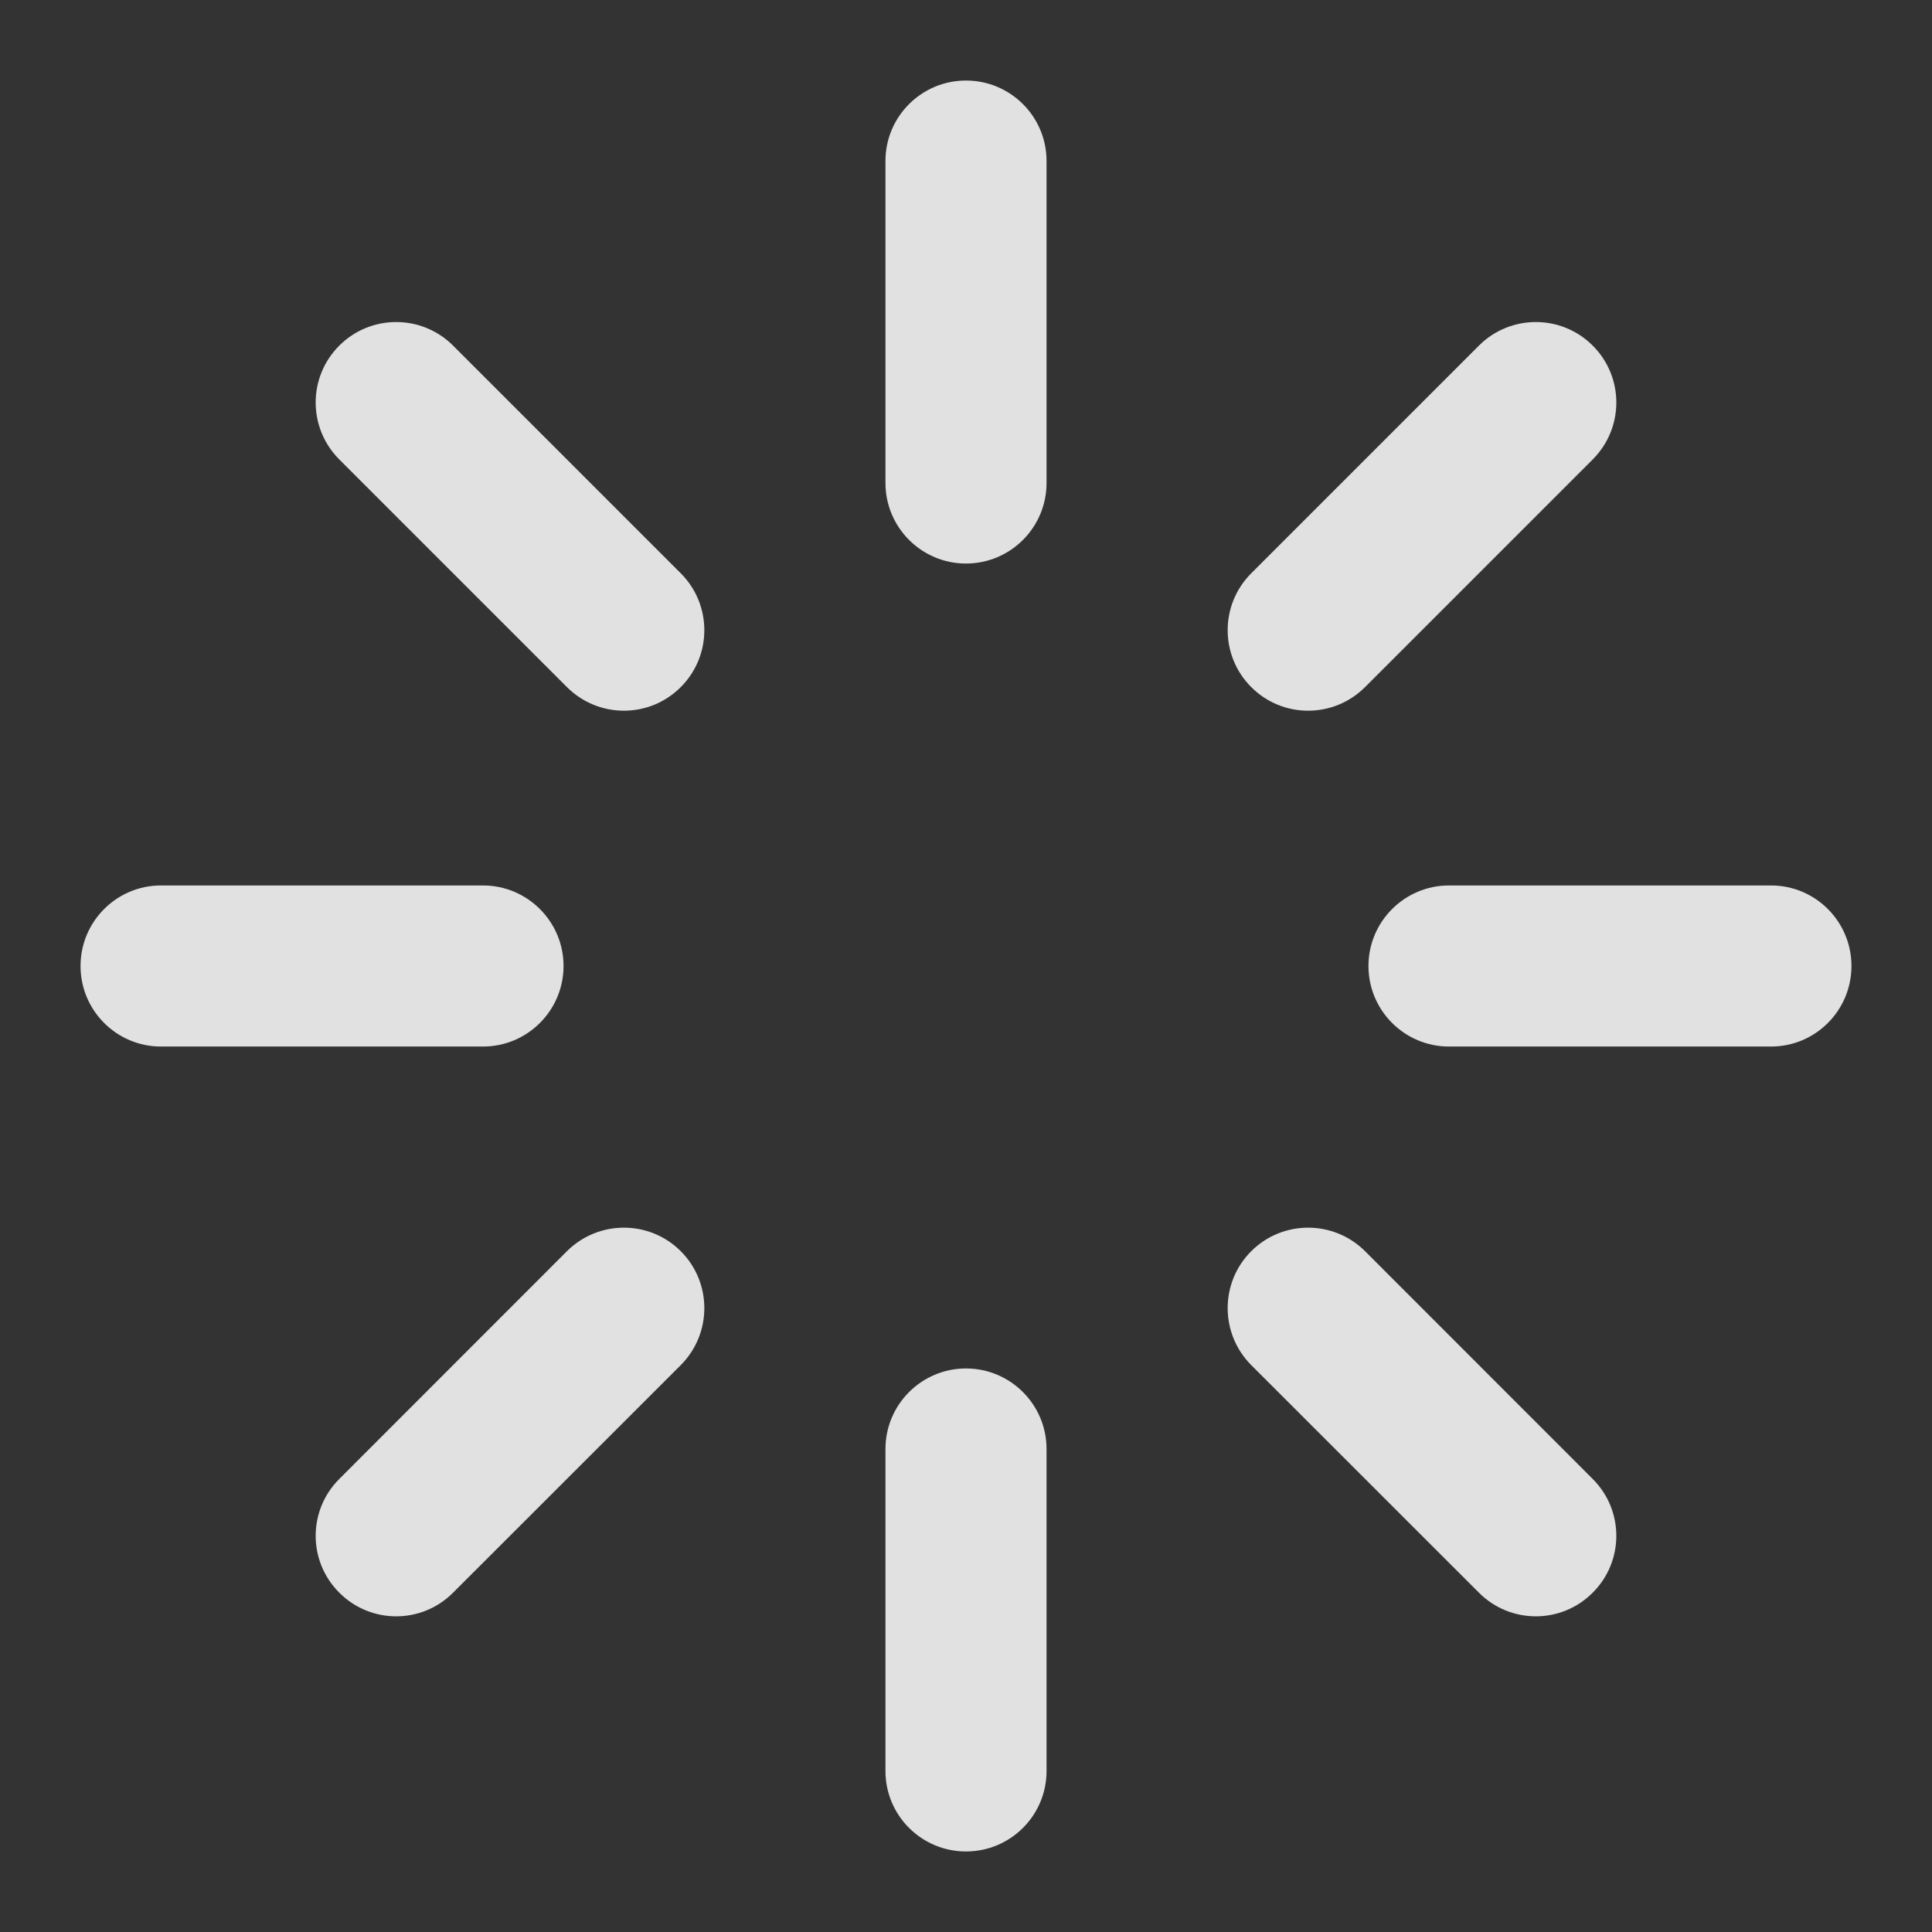 <svg width="16" height="16" viewBox="0 0 16 16" fill="none" xmlns="http://www.w3.org/2000/svg">
<rect x="0" y="0" width="16" height="16" fill="#333333" stroke="none"/>
<g id="loading-02" clip-path="url(#clip0_6997_4382)">
<path id="Icon (Stroke)" fill-rule="evenodd" clip-rule="evenodd" d="M8 0.667C8.368 0.667 8.667 0.965 8.667 1.333V4C8.667 4.368 8.368 4.667 8 4.667C7.632 4.667 7.333 4.368 7.333 4V1.333C7.333 0.965 7.632 0.667 8 0.667ZM2.81 2.862C3.07 2.602 3.492 2.602 3.752 2.862L5.638 4.748C5.898 5.008 5.898 5.43 5.638 5.69C5.378 5.951 4.956 5.951 4.695 5.69L2.81 3.805C2.549 3.544 2.549 3.122 2.81 2.862ZM13.19 2.862C13.451 3.122 13.451 3.544 13.19 3.805L11.305 5.69C11.044 5.951 10.622 5.951 10.362 5.69C10.102 5.43 10.102 5.008 10.362 4.748L12.248 2.862C12.508 2.602 12.93 2.602 13.19 2.862ZM0.667 8C0.667 7.632 0.965 7.333 1.333 7.333H4C4.368 7.333 4.667 7.632 4.667 8C4.667 8.368 4.368 8.667 4 8.667H1.333C0.965 8.667 0.667 8.368 0.667 8ZM11.333 8C11.333 7.632 11.632 7.333 12 7.333H14.667C15.035 7.333 15.333 7.632 15.333 8C15.333 8.368 15.035 8.667 14.667 8.667H12C11.632 8.667 11.333 8.368 11.333 8ZM5.638 10.362C5.898 10.622 5.898 11.044 5.638 11.305L3.752 13.19C3.492 13.451 3.07 13.451 2.81 13.19C2.549 12.93 2.549 12.508 2.81 12.248L4.695 10.362C4.956 10.102 5.378 10.102 5.638 10.362ZM10.362 10.362C10.622 10.102 11.044 10.102 11.305 10.362L13.19 12.248C13.451 12.508 13.451 12.93 13.19 13.19C12.93 13.451 12.508 13.451 12.248 13.19L10.362 11.305C10.102 11.044 10.102 10.622 10.362 10.362ZM8 11.333C8.368 11.333 8.667 11.632 8.667 12V14.667C8.667 15.035 8.368 15.333 8 15.333C7.632 15.333 7.333 15.035 7.333 14.667V12C7.333 11.632 7.632 11.333 8 11.333Z" fill="white" fill-opacity="0.85"/>
</g>
<defs>
<clipPath id="clip0_6997_4382">
<rect width="16" height="16" fill="white"/>
</clipPath>
</defs>
</svg>
